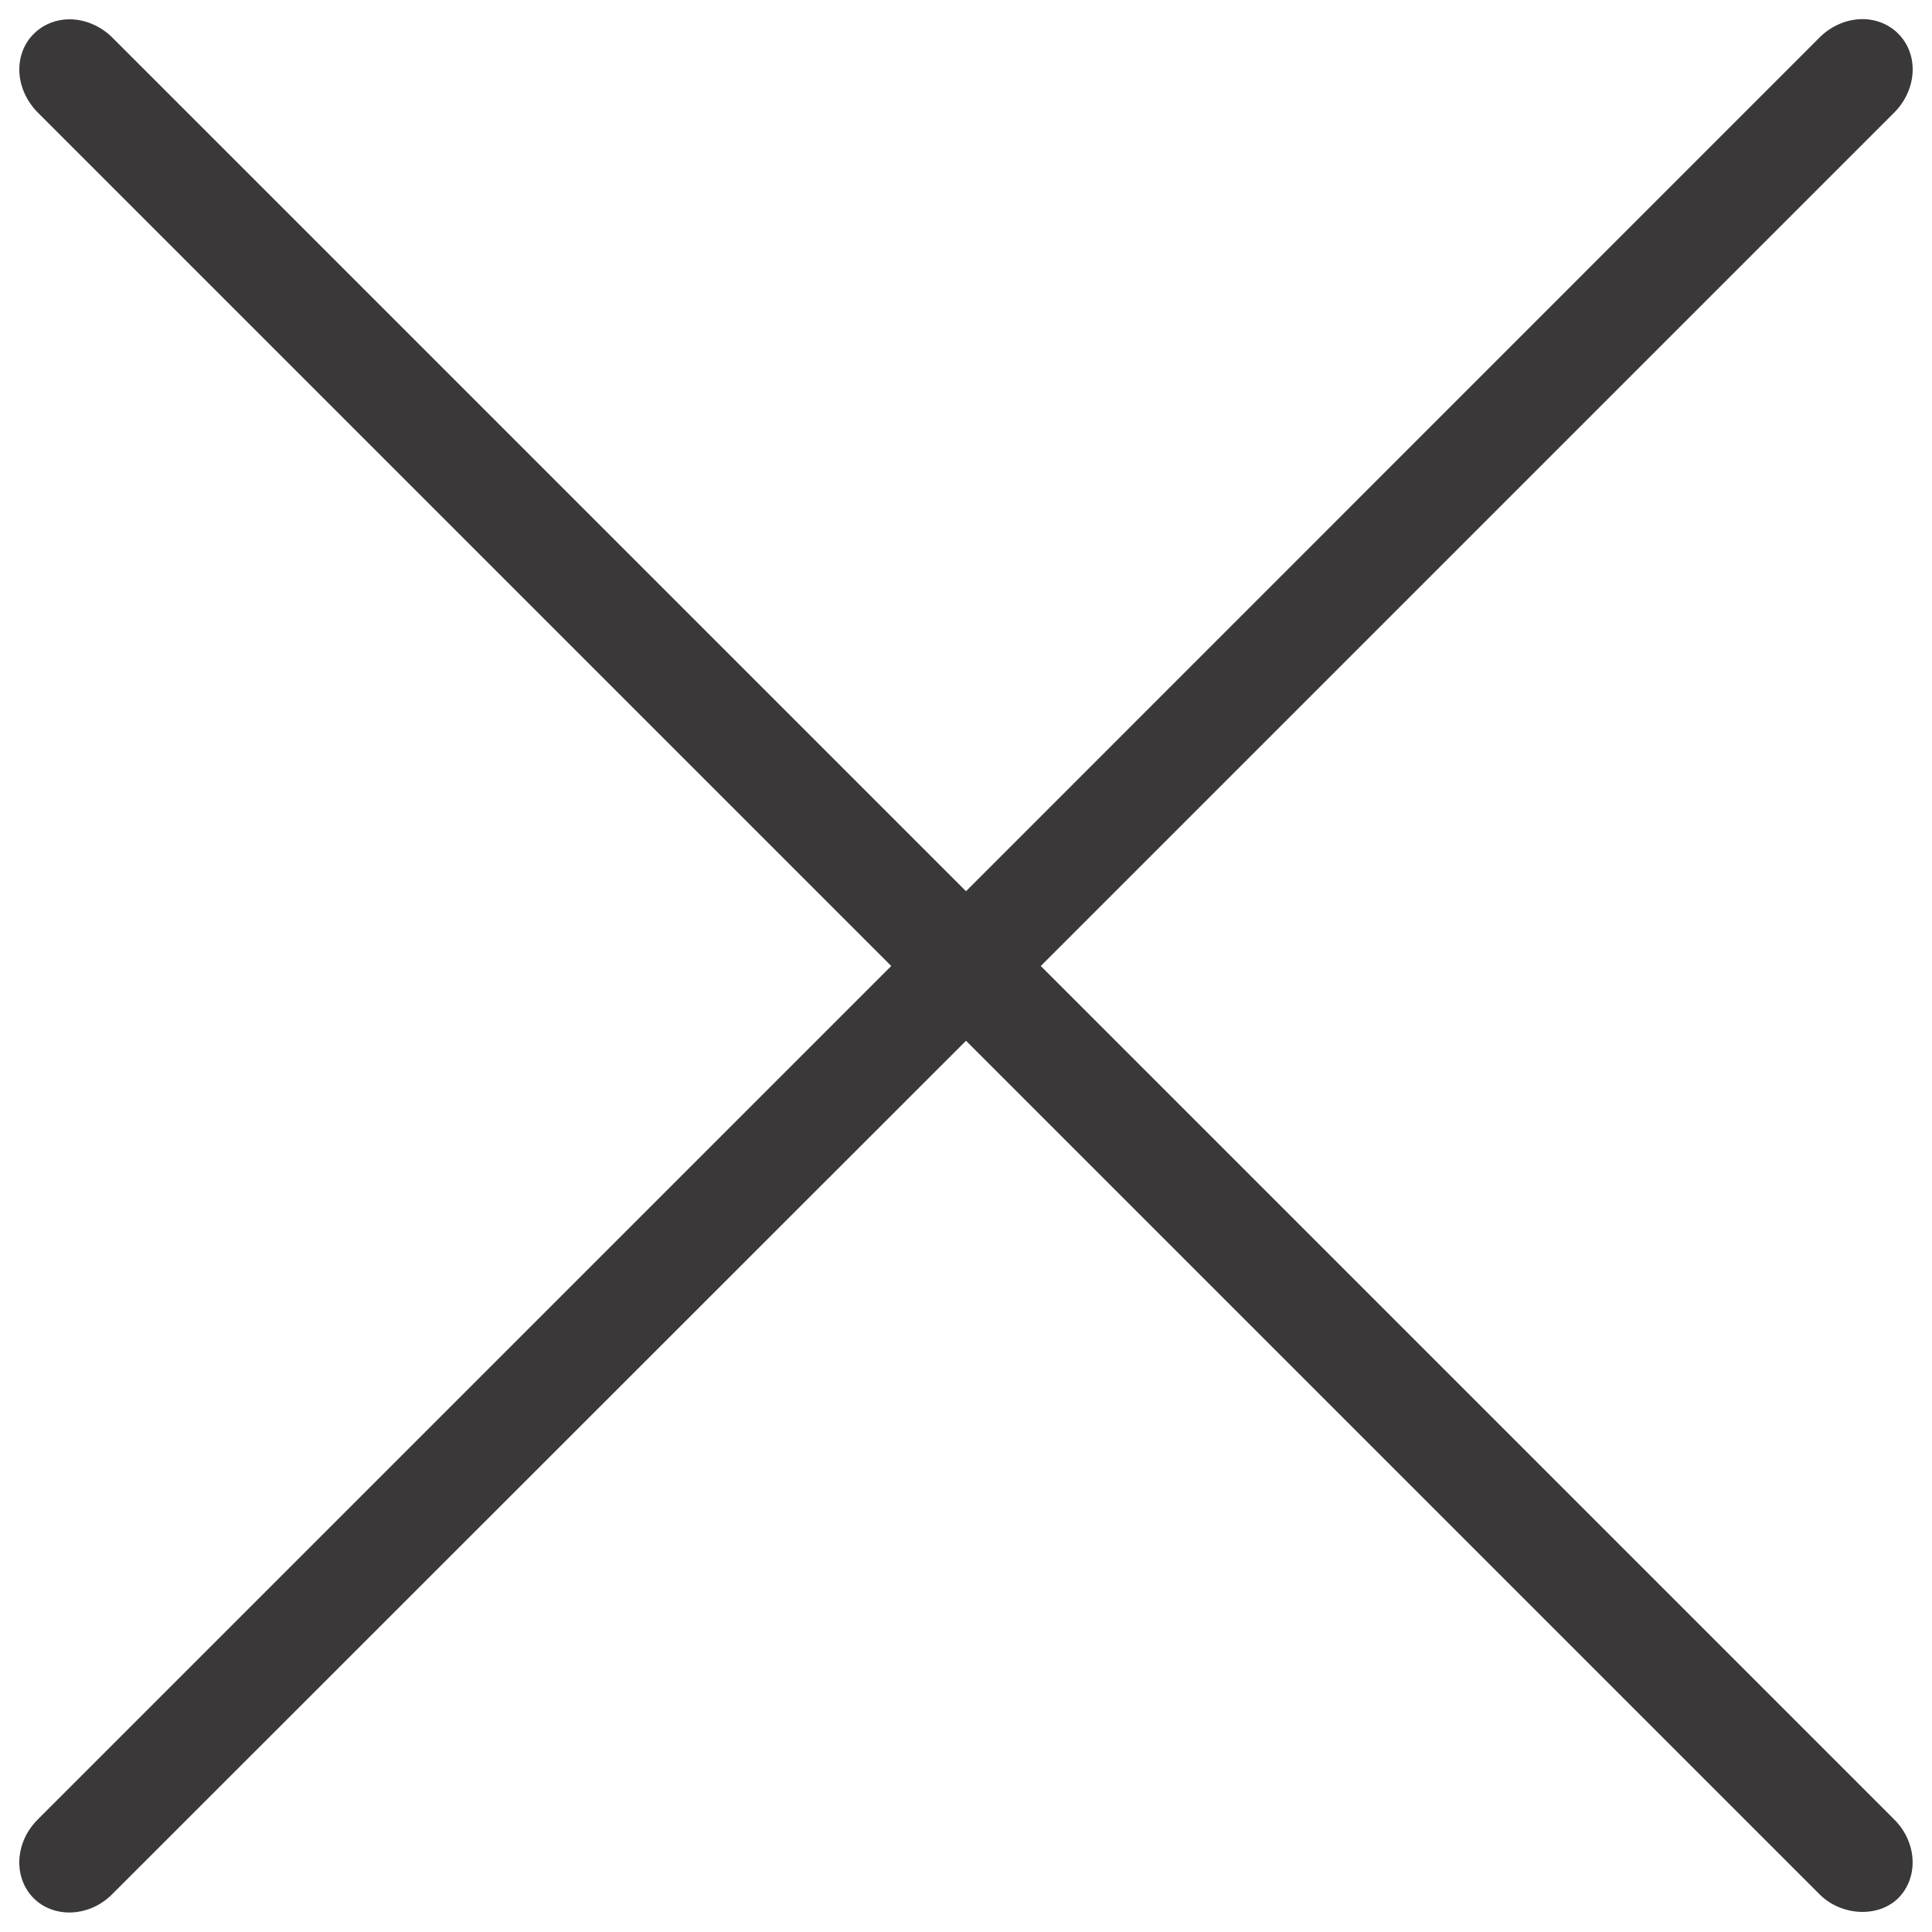 <svg version="1.1" xmlns="http://www.w3.org/2000/svg" xmlns:xlink="http://www.w3.org/1999/xlink" x="0px" y="0px" viewBox="0 0 1000 1000" enable-background="new 0 0 1000 1000" xml:space="preserve">
<style type="text/css">
	.st0{fill:#3B383A;}
</style>
<g><path  class="st0" d="M538.7,500L980.5,58.2c6-6,9.5-14.1,9.5-22.3c0-7.1-2.7-13.7-7.5-18.5c-4.8-4.8-11.4-7.5-18.5-7.5c-8.1,0-16.2,3.5-22.2,9.5L500,461.3L58.2,19.5c-6-6-14.1-9.5-22.2-9.5c-7.1,0-13.7,2.7-18.5,7.5C12.7,22.2,10,28.8,10,36c0,8.1,3.5,16.1,9.5,22.2L461.3,500L19.5,941.8c-5.8,5.8-9.1,13.2-9.5,20.9c-0.3,7.6,2.3,14.7,7.4,19.8c4.8,4.8,11.4,7.4,18.5,7.4c8.1,0,16.2-3.4,22.2-9.5L500,538.7l441.8,441.8c11.3,11.3,30.4,12.2,40.7,2c10.7-10.7,9.8-28.9-2-40.7L538.7,500z"/></g>
</svg>